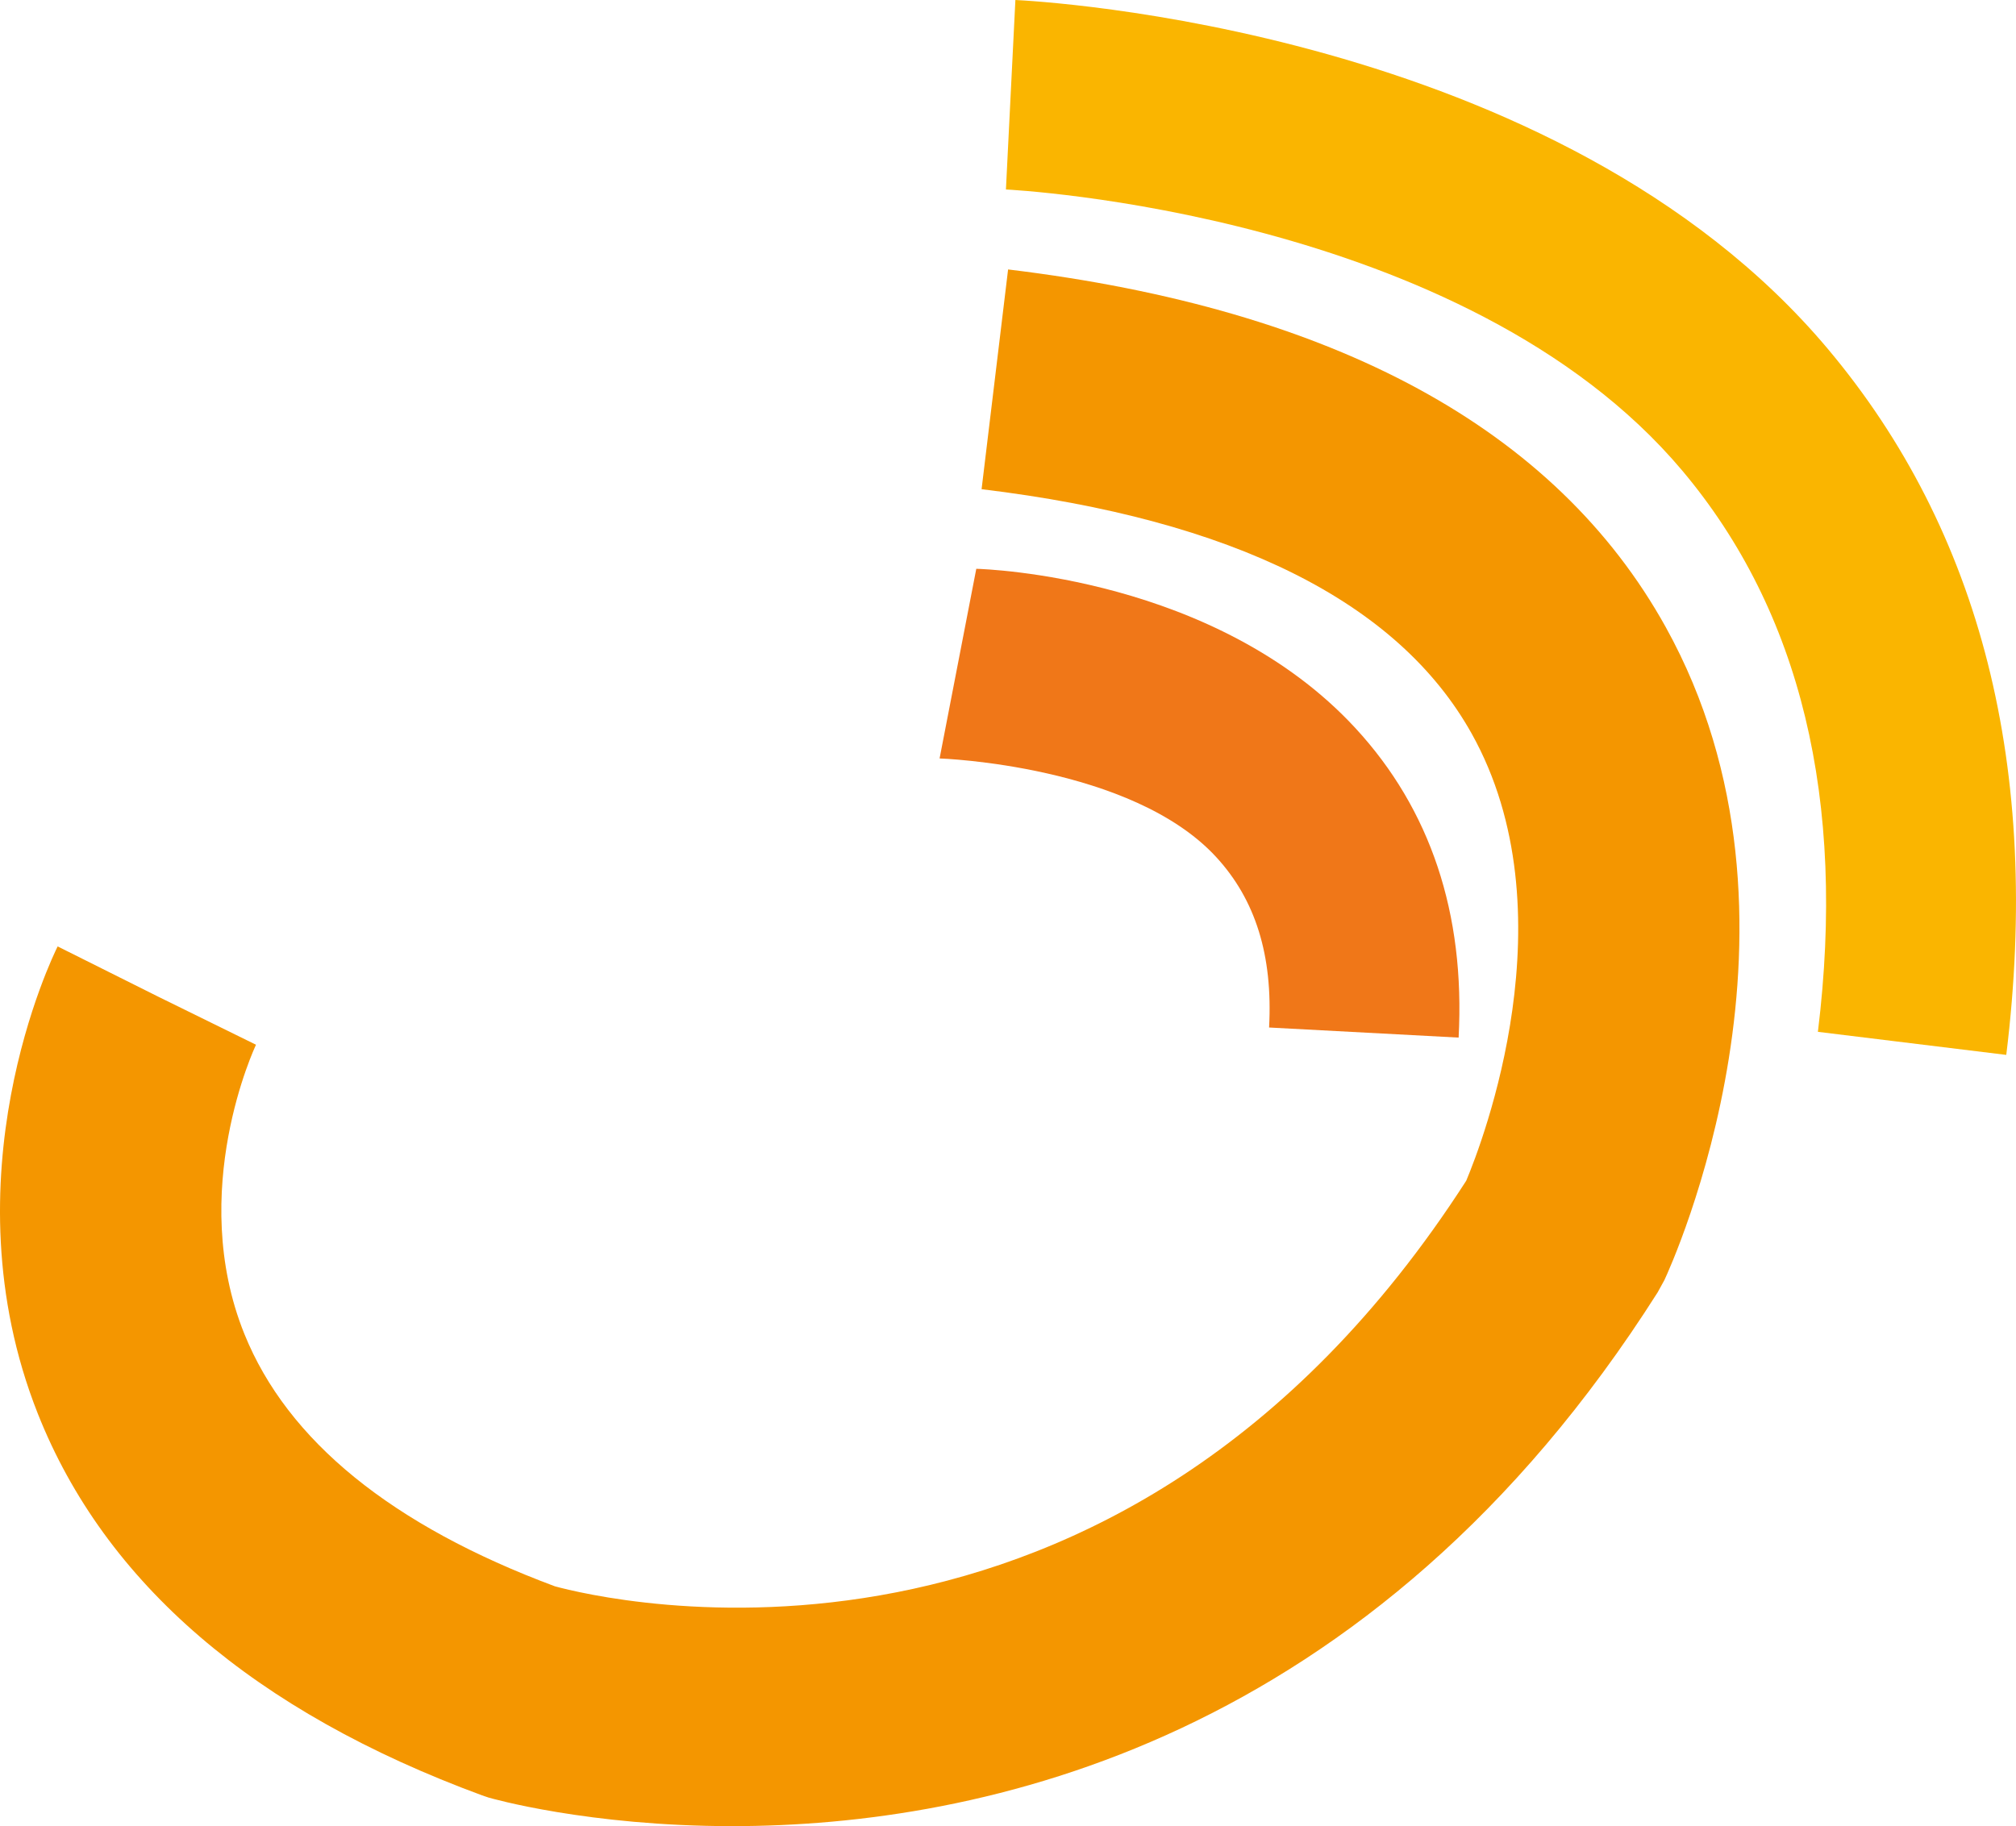 <svg version="1.1" id="图层_1" x="0px" y="0px" width="129.957px" height="117.75px" viewBox="0 0 129.957 117.75" enable-background="new 0 0 129.957 117.75" xml:space="preserve" xmlns="http://www.w3.org/2000/svg" xmlns:xlink="http://www.w3.org/1999/xlink" xmlns:xml="http://www.w3.org/XML/1998/namespace">
  <path fill="#F49600" d="M47.2,117.75c-9.286,0-15.534-1.793-15.703-1.842l-0.416-0.141C16.4,110.361,6.763,102.078,2.436,91.148
	c-6.022-15.203,0.98-29.521,1.28-30.123l12.768,6.383L10.1,64.217l6.403,3.148c-0.044,0.094-4.468,9.449-0.747,18.656
	c2.778,6.877,9.51,12.35,20.011,16.264c2.98,0.816,36.186,8.93,58.751-26.152c1.028-2.451,6.786-17.32,0.343-28.843
	c-4.749-8.491-15.375-13.79-31.585-15.747l1.709-14.169c21.052,2.541,35.315,10.298,42.392,23.06
	c10.523,18.966,0.354,41.164-0.082,42.1l-0.438,0.797C88.436,112.379,63.274,117.748,47.2,117.75z" class="color c1"/>
  <path fill="#FAB500" d="M129.33,68.02l-12.143-1.487c1.834-14.938-1.107-27.107-8.738-36.181
	C94.425,13.677,65.098,12.232,64.845,12.218L65.455,0c1.251,0.062,34.941,1.771,52.355,22.476
	C127.716,34.255,131.593,49.578,129.33,68.02z" class="color c2"/>
  <path fill="#F07718" d="M94.027,66.904l-12.218-0.65c0.247-4.643-0.872-8.243-3.423-11.005c-5.453-5.907-17.717-6.342-17.818-6.344
	l2.366-12.229c0.625,0.016,15.435,0.521,24.44,10.273C92.212,52.191,94.451,58.905,94.027,66.904z" class="color c3"/>
</svg>